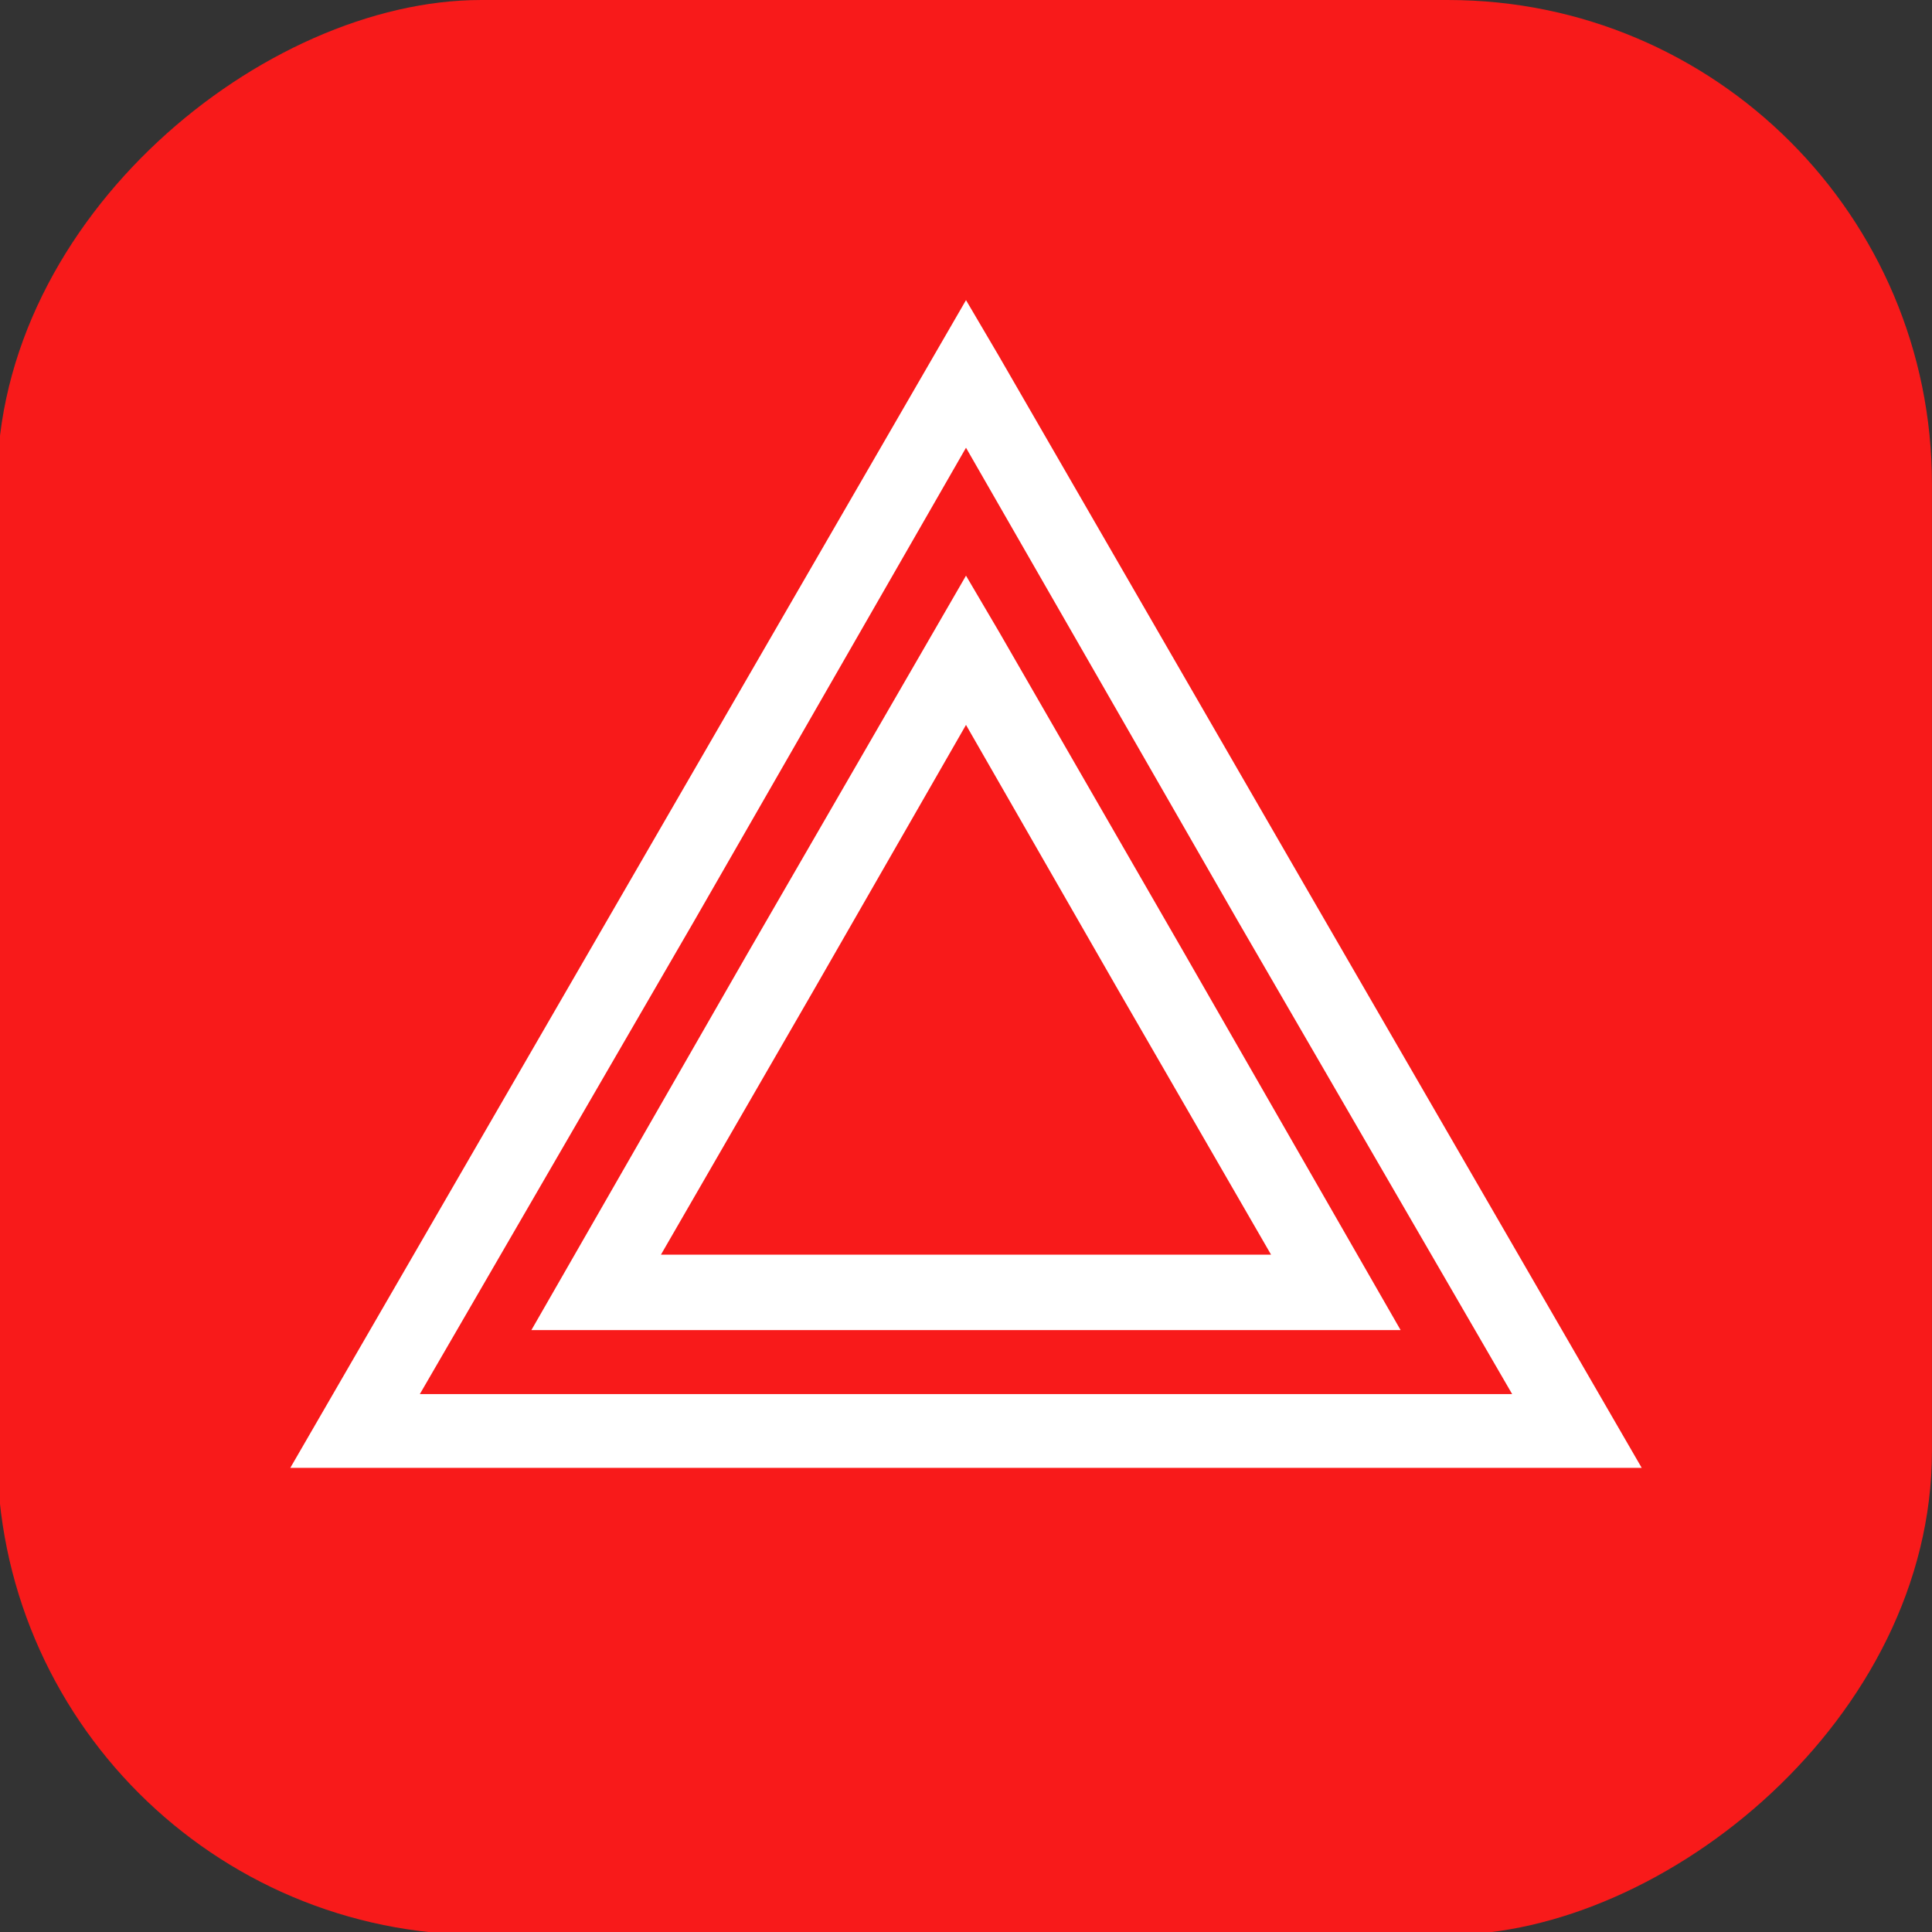 <?xml version="1.0" encoding="UTF-8"?>
<!DOCTYPE svg PUBLIC "-//W3C//DTD SVG 1.1//EN" "http://www.w3.org/Graphics/SVG/1.1/DTD/svg11.dtd">
<!-- Creator: CorelDRAW X8 -->
<svg xmlns="http://www.w3.org/2000/svg" xml:space="preserve" width="130px" height="130px" version="1.1" style="shape-rendering:geometricPrecision; text-rendering:geometricPrecision; image-rendering:optimizeQuality; fill-rule:evenodd; clip-rule:evenodd"
viewBox="0 0 1178 1178"
 xmlns:xlink="http://www.w3.org/1999/xlink">
 <rect x="0" y="0" width="1178" height="1178" fill="#333333" stroke="none"/>
 <defs>
  <style type="text/css">
   <![CDATA[
    .fil0 {fill:#F81A1A}
    .fil1 {fill:white;fill-rule:nonzero}
   ]]>
  </style>
 </defs>
 <g id="Слой_x0020_1">
  <g id="_882568914416">
   <rect class="fil0" transform="matrix(3.27905E-15 0.124 -0.124 3.27905E-15 1177.97 0.005)" width="9514" height="9514" rx="2379" ry="2379"/>
   <g>
    <path class="fil1" d="M609 217l186 322 0 0 206 356 -824 0 206 -356 0 0 206 -356 20 34zm146 345l-166 -289 -166 289 0 0 -167 288 666 0 -167 -288 0 0z"/>
    <path class="fil1" d="M609 385l113 196 0 0 132 230 -530 0 132 -230 0 0 133 -230 20 34zm73 219l-93 -162 -93 162 0 0 -93 161 372 0 -93 -161 0 0z"/>
   </g>
  </g>
 </g>
</svg>
